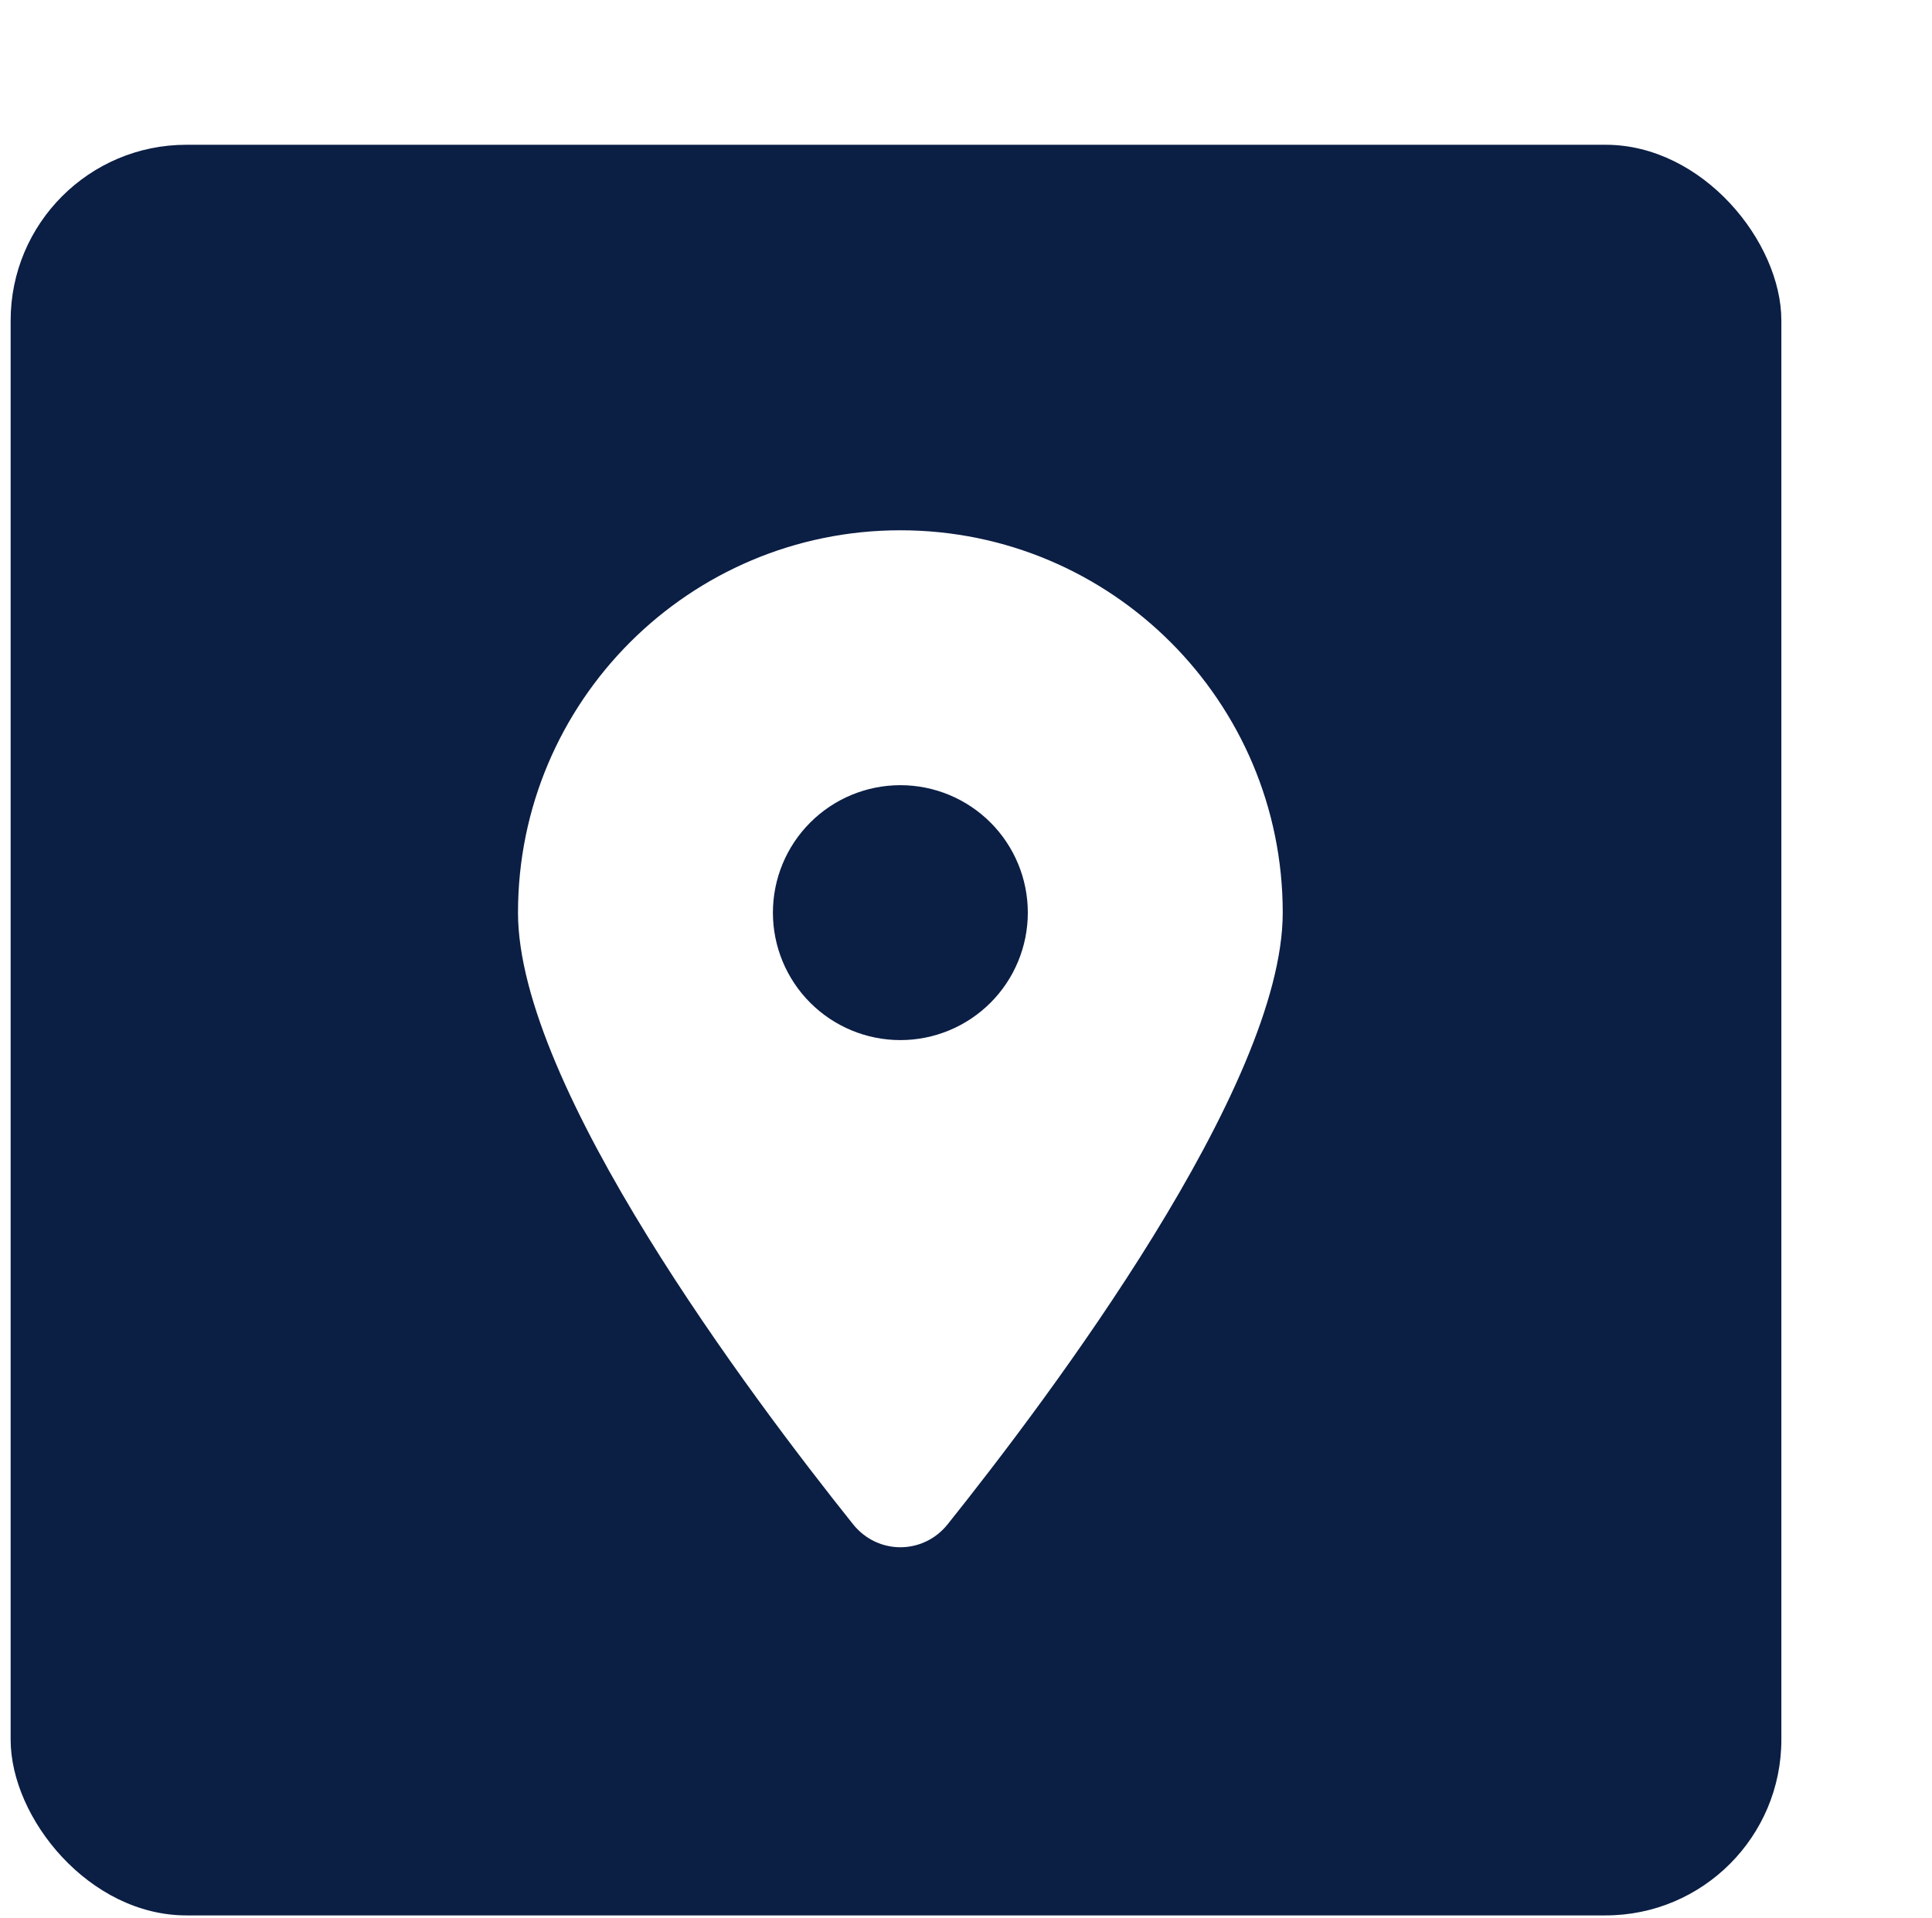 <svg width="138" height="137" viewBox="0 0 138 137" fill="none" xmlns="http://www.w3.org/2000/svg">
<g filter="url(#filter0_d_38_51)">
<rect x="10.76" y="0.341" width="126.48" height="126.48" rx="12.554" fill="#0B1E44"/>
<path d="M77.683 98.891C84.981 89.758 101.624 67.624 101.624 55.191C101.624 40.113 89.391 27.879 74.312 27.879C59.234 27.879 47 40.113 47 55.191C47 67.624 63.643 89.758 70.941 98.891C72.691 101.067 75.934 101.067 77.683 98.891ZM74.312 46.087C76.727 46.087 79.042 47.047 80.75 48.754C82.457 50.461 83.416 52.777 83.416 55.191C83.416 57.606 82.457 59.922 80.75 61.629C79.042 63.336 76.727 64.296 74.312 64.296C71.898 64.296 69.582 63.336 67.875 61.629C66.167 59.922 65.208 57.606 65.208 55.191C65.208 52.777 66.167 50.461 67.875 48.754C69.582 47.047 71.898 46.087 74.312 46.087Z" fill="white"/>
</g>
<defs>
<filter id="filter0_d_38_51" x="0.76" y="0.341" width="136.48" height="136.48" filterUnits="userSpaceOnUse" color-interpolation-filters="sRGB">
<feFlood flood-opacity="0" result="BackgroundImageFix"/>
<feColorMatrix in="SourceAlpha" type="matrix" values="0 0 0 0 0 0 0 0 0 0 0 0 0 0 0 0 0 0 127 0" result="hardAlpha"/>
<feOffset dx="-10" dy="10"/>
<feComposite in2="hardAlpha" operator="out"/>
<feColorMatrix type="matrix" values="0 0 0 0 0.729 0 0 0 0 0.639 0 0 0 0 0.376 0 0 0 1 0"/>
<feBlend mode="normal" in2="BackgroundImageFix" result="effect1_dropShadow_38_51"/>
<feBlend mode="normal" in="SourceGraphic" in2="effect1_dropShadow_38_51" result="shape"/>
</filter>
</defs>
</svg>
